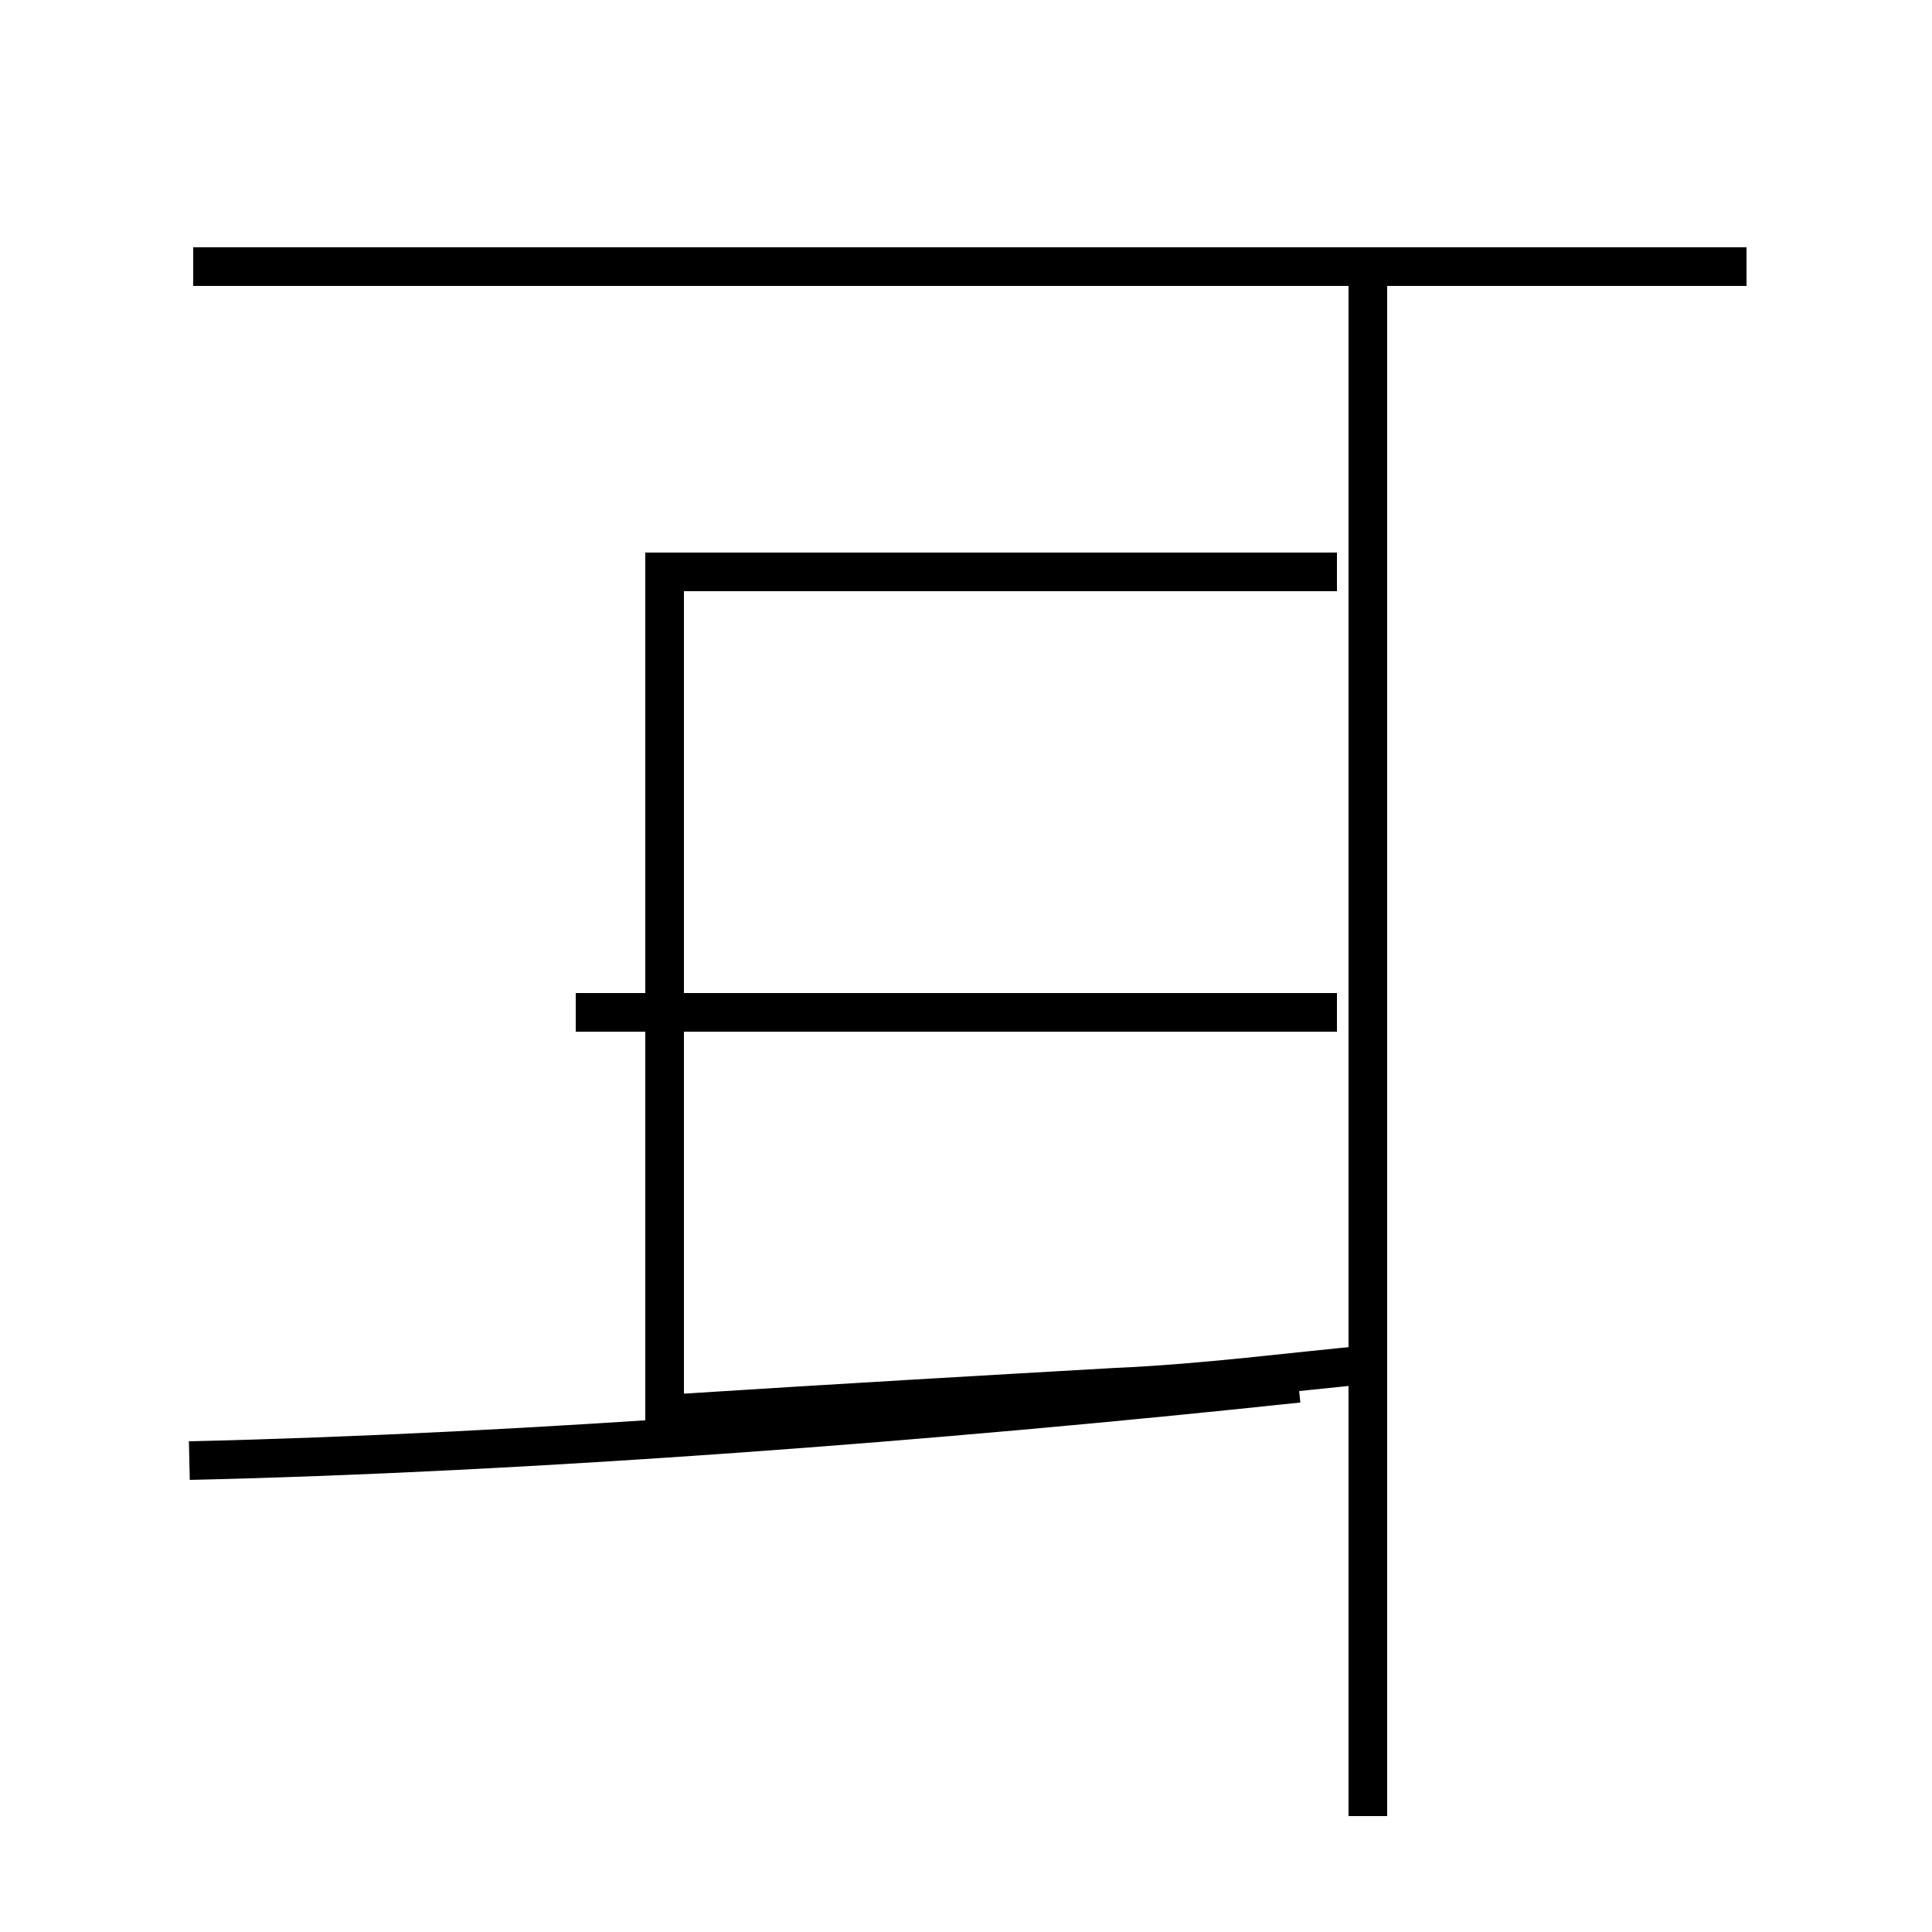 <?xml version='1.0' encoding='utf8'?>
<svg viewBox="0.0 -44.0 50.0 50.0" version="1.1" xmlns="http://www.w3.org/2000/svg">
<rect x="0.0" y="-44.0" width="50.0" height="50.0" fill="#808080" stroke="none"/>
<rect x="-1000" y="-1000" width="2000" height="2000" stroke="white" fill="white"/>
<g style="fill:none; stroke:#000000;  stroke-width:1">
<path d="M 4.9 6.2 C 13.7 6.4 24.2 7.2 33.6 8.2 M 35.4 -3.0 L 35.4 37.2 M 45.2 37.1 L 5.0 37.1 M 14.9 17.8 L 34.6 17.8 M 35.6 8.7 C 33.4 8.5 31.2 8.2 28.9 8.1 C 25.4 7.9 21.9 7.7 17.2 7.4 L 17.2 29.2 L 34.6 29.2 " transform="scale(1, -1)" />
</g>
</svg>